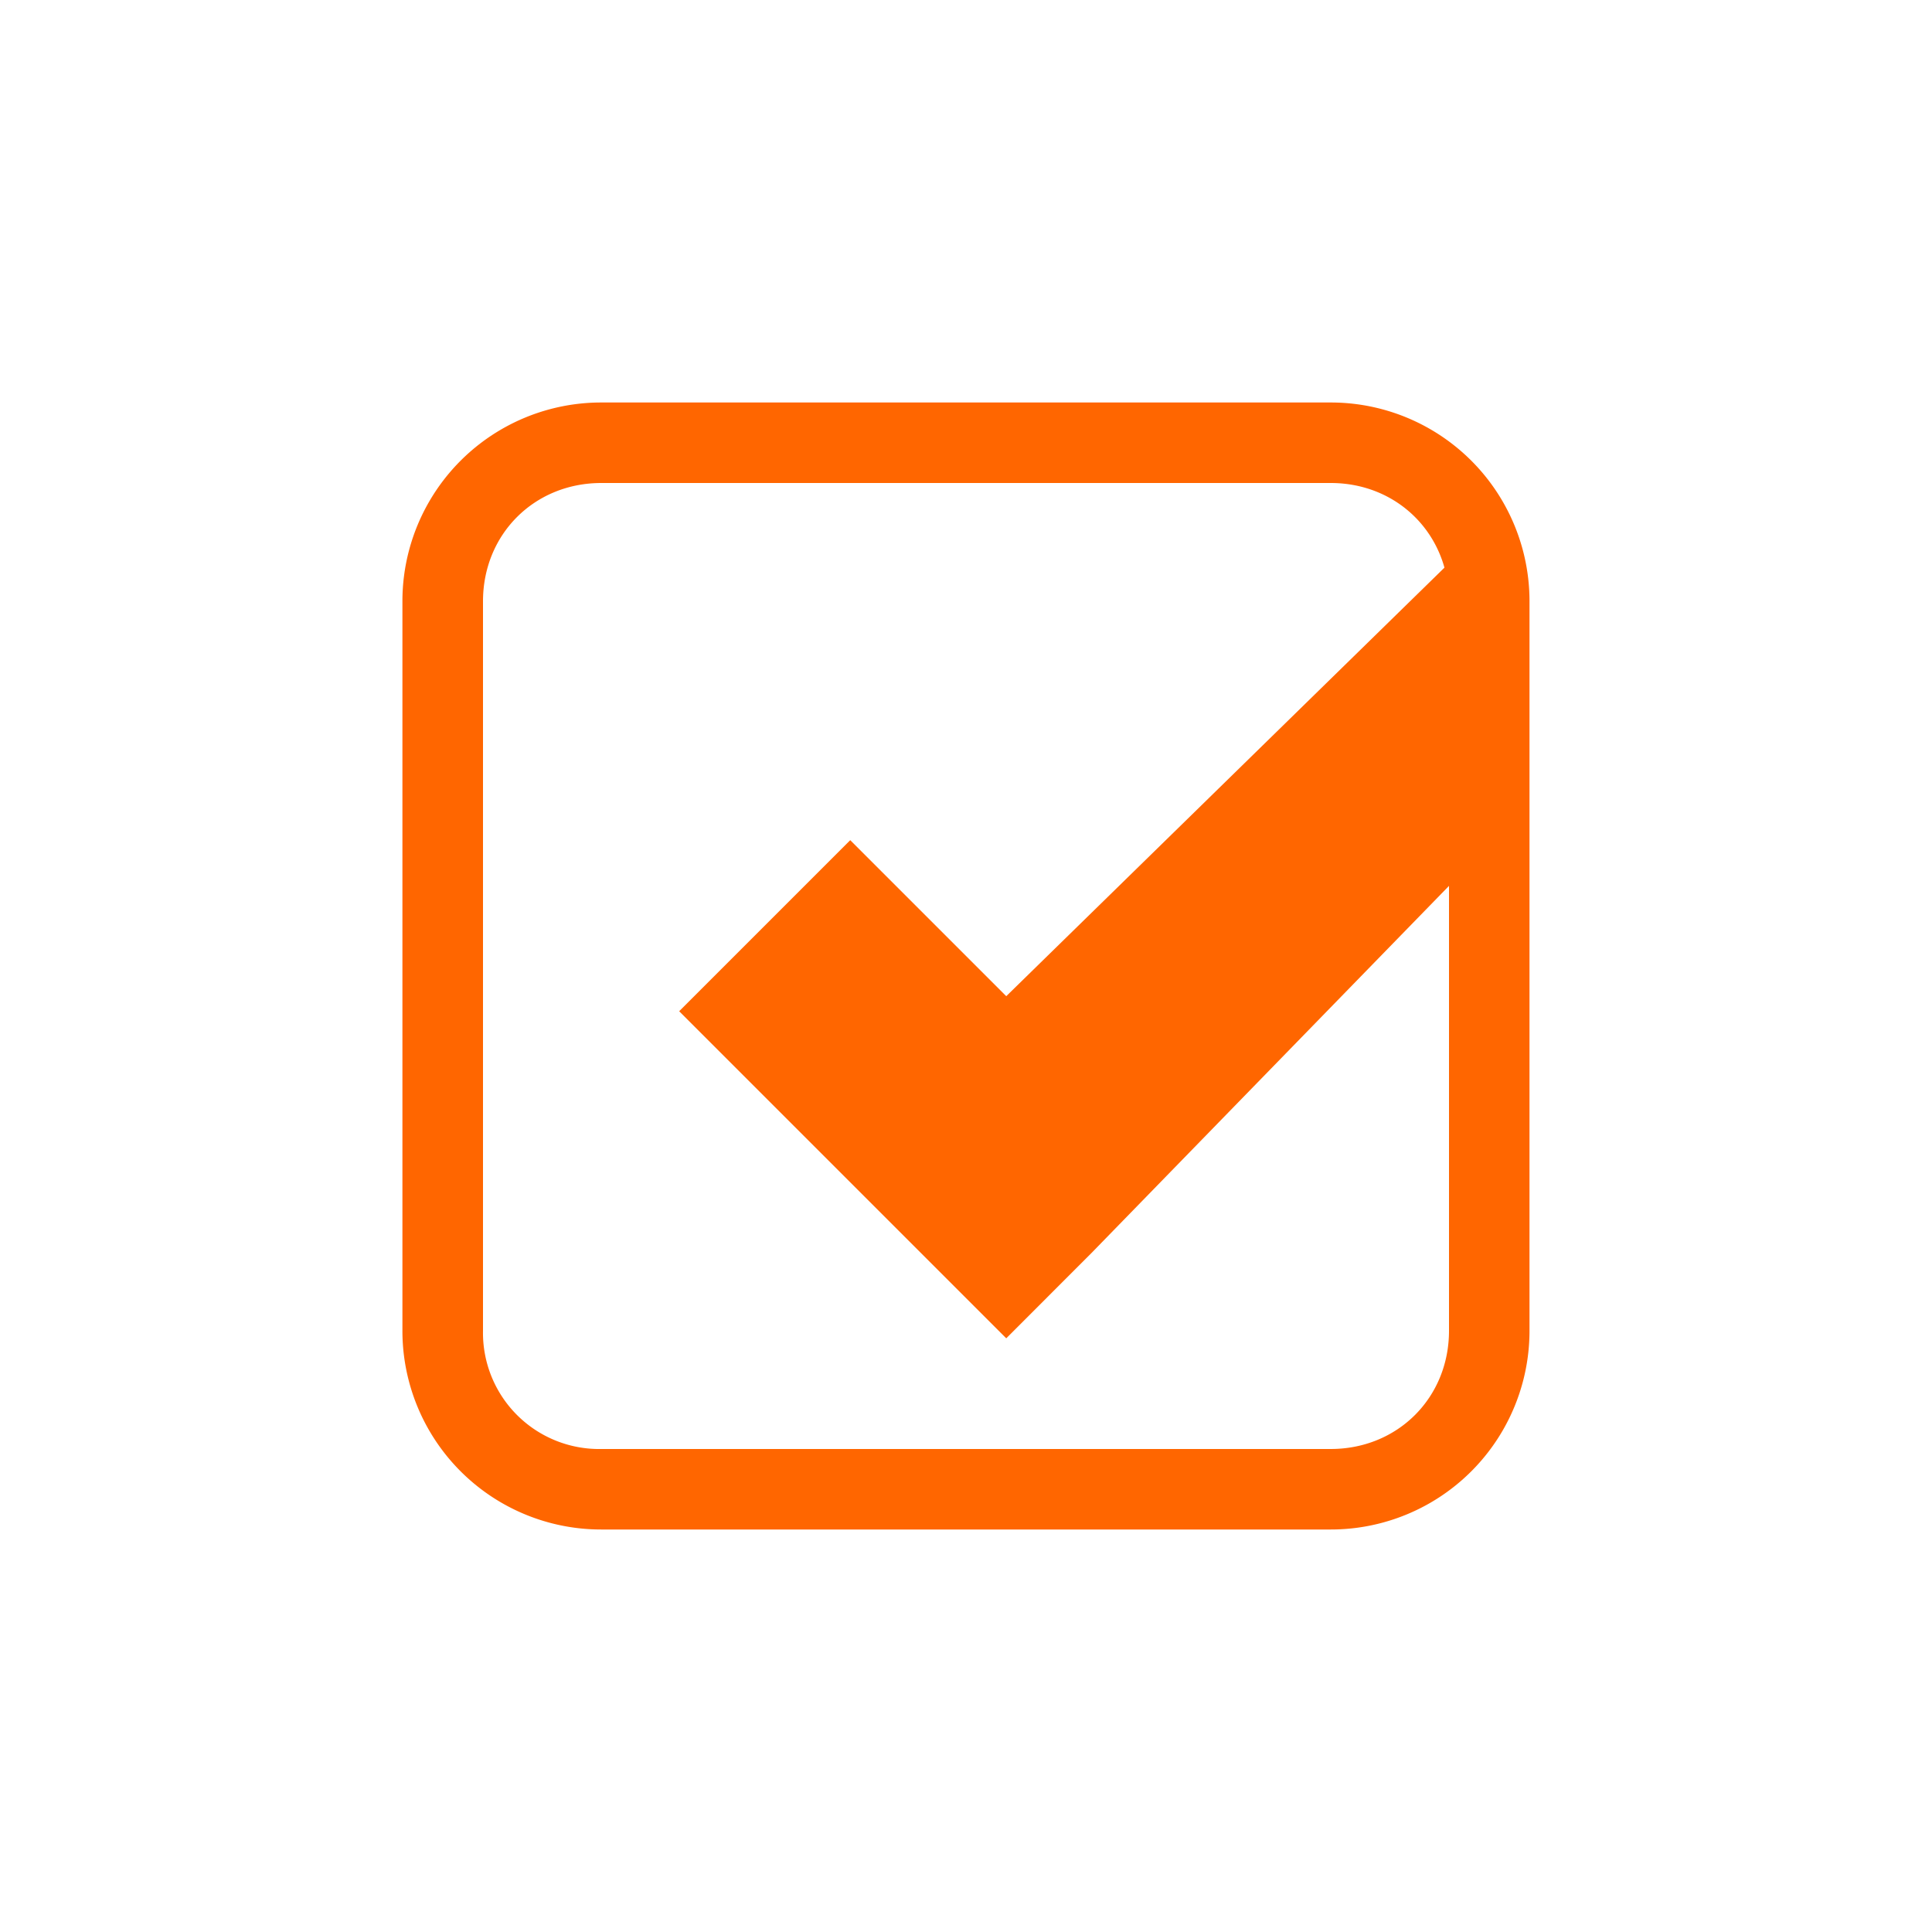 <svg xmlns="http://www.w3.org/2000/svg" viewBox="-4 -4 24 24">
    <g font-family="Sans" font-weight="400" fill="#f60">
        <path style="text-decoration-line:none;text-transform:none;text-indent:0" d="M3.469 1a2.468 2.468 0 0 0-2.47 2.469v9.062A2.468 2.468 0 0 0 3.47 15h9.062A2.468 2.468 0 0 0 15 12.531V3.47A2.468 2.468 0 0 0 12.53 1zm0 1h9.062C13.363 2 14 2.637 14 3.469v9.062c0 .832-.637 1.469-1.47 1.469H3.47A1.443 1.443 0 0 1 2 12.531V3.47C2 2.637 2.637 2 3.47 2z" overflow="visible"/>
        <path style="text-decoration-line:none;text-transform:none;text-indent:0" d="M14.177 2.823L8.5 8.375 6.562 6.437 4.437 8.562l3 3L8.5 12.625l1.062-1.063 4.615-4.739z" overflow="visible"/>
    </g>
</svg>

